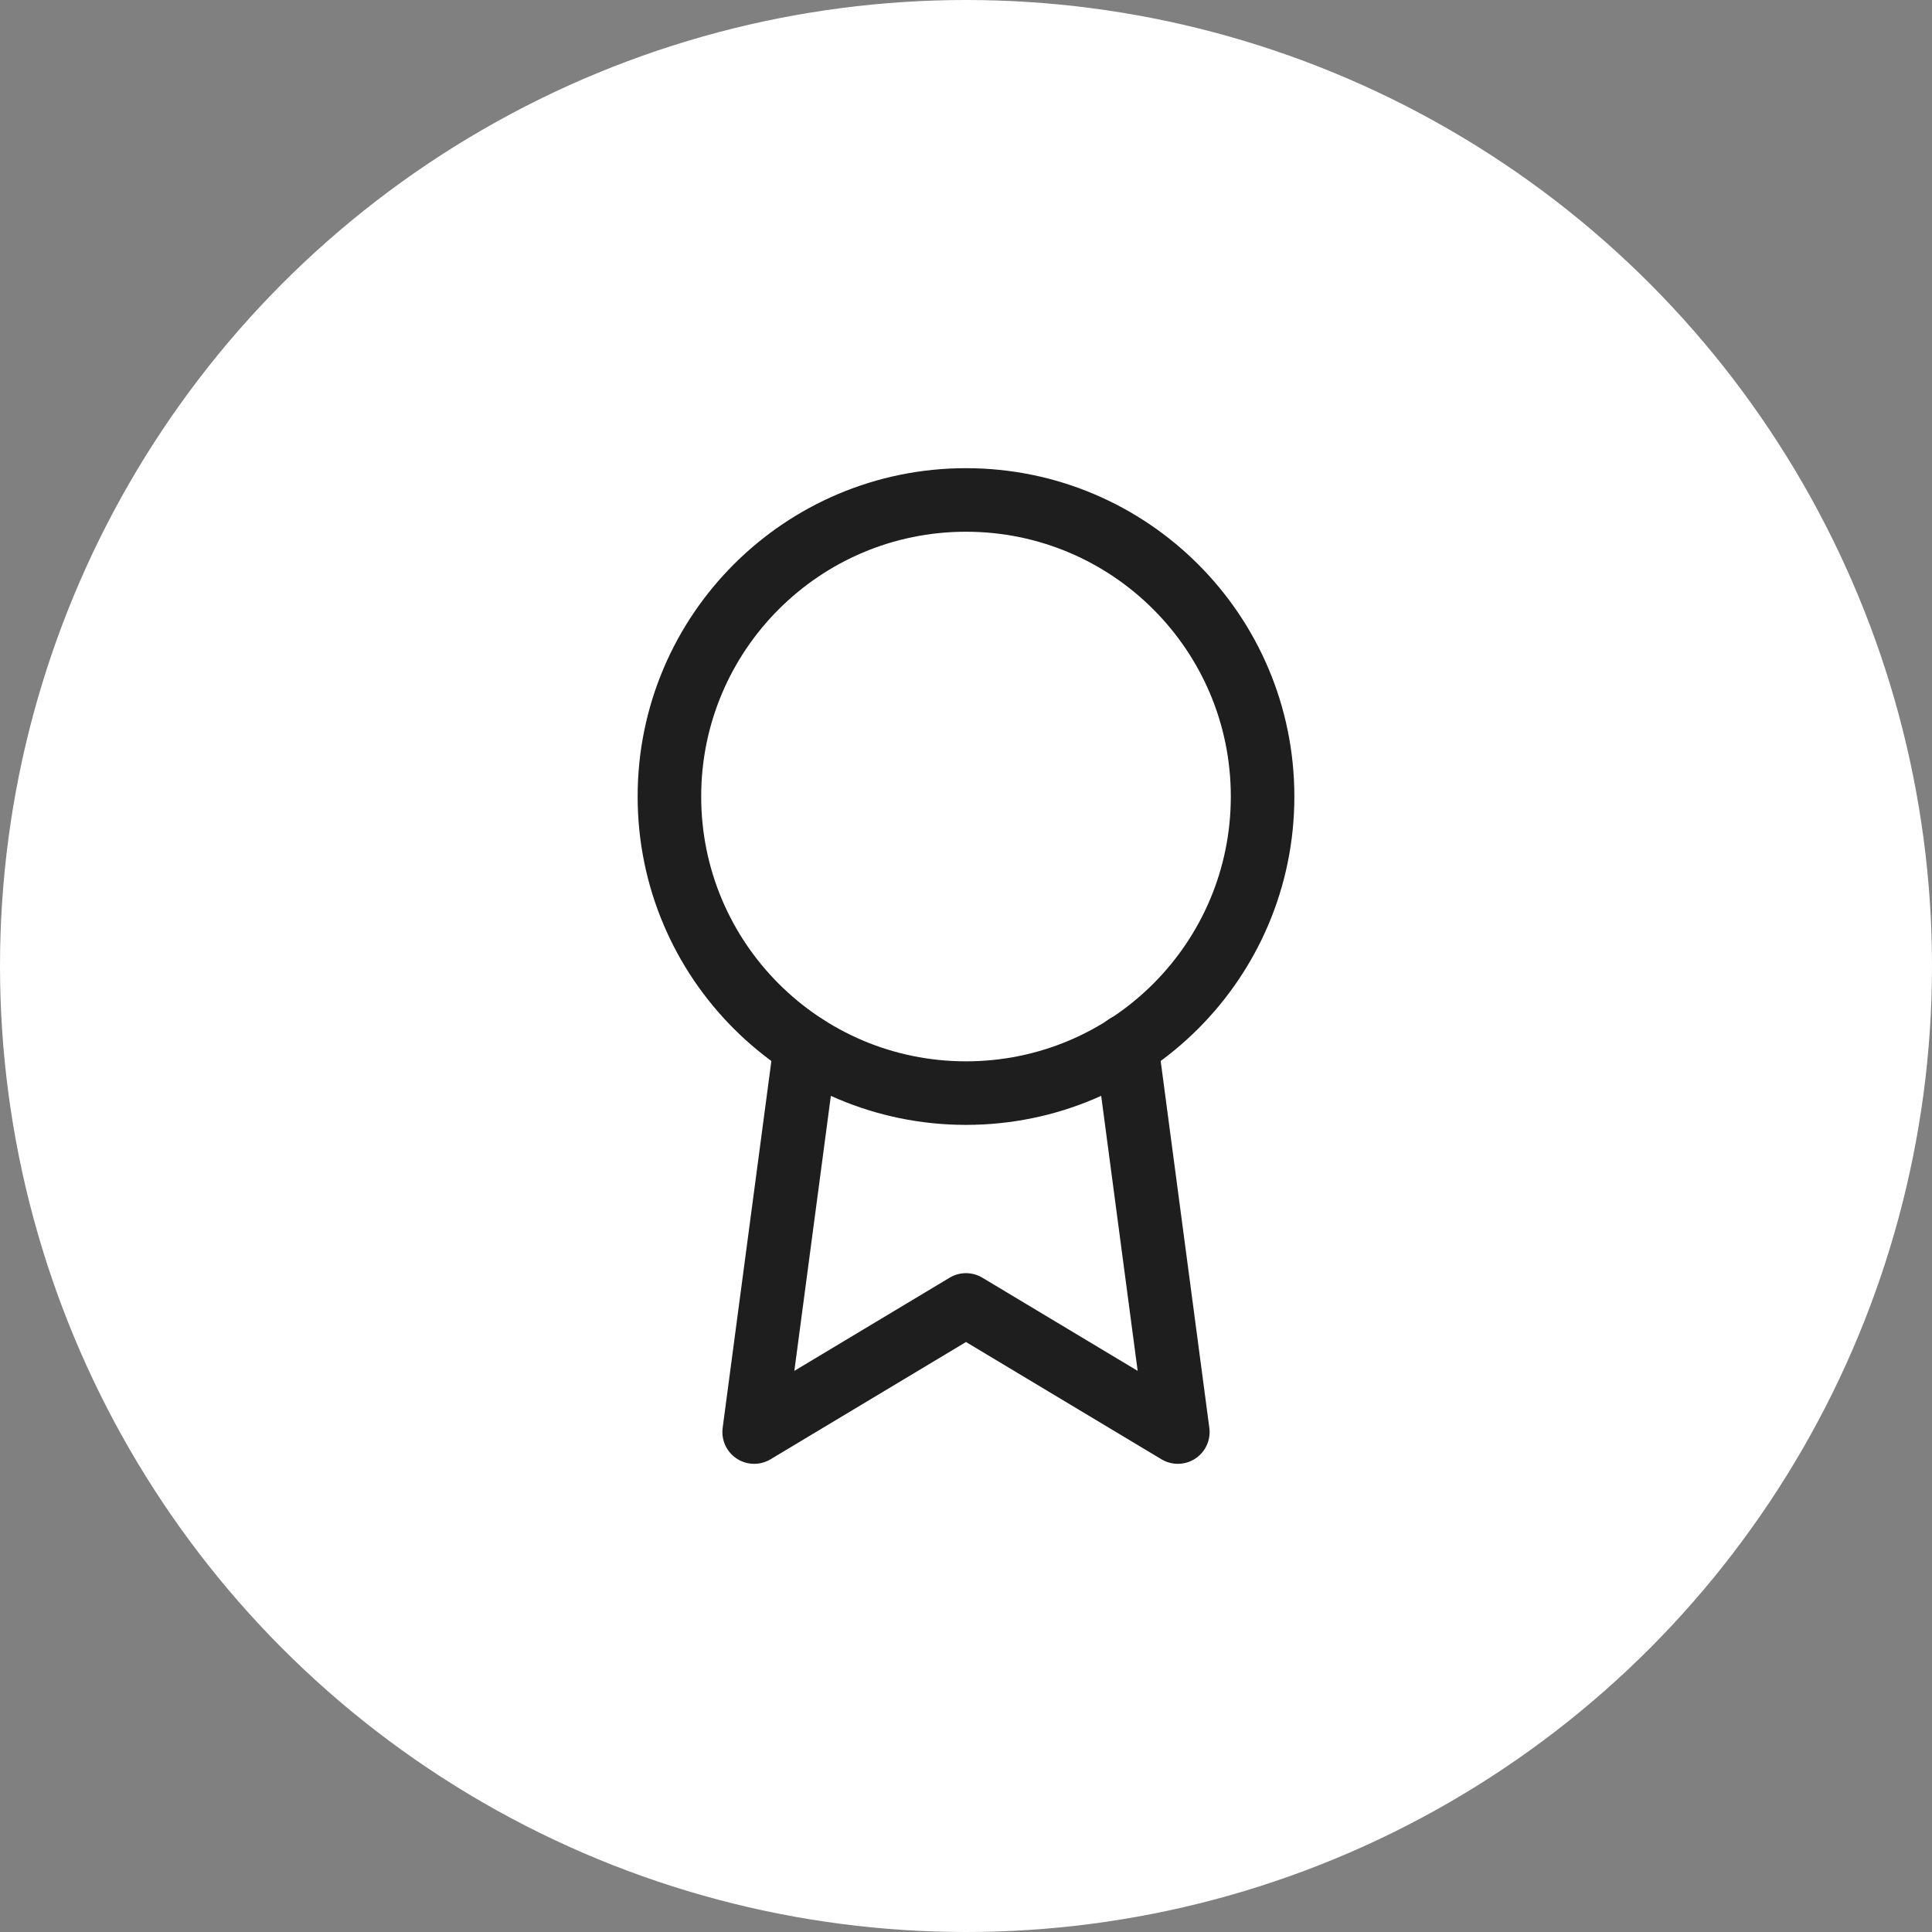 <svg width="76" height="76" viewBox="0 0 76 76" fill="none" xmlns="http://www.w3.org/2000/svg">
<rect x="0" y="0" width="76" height="76" fill="#808080" stroke="none"/>
<circle cx="38" cy="38" r="38" fill="white"/>
<path d="M38 43C44.443 43 49.667 37.777 49.667 31.333C49.667 24.89 44.443 19.667 38 19.667C31.557 19.667 26.333 24.89 26.333 31.333C26.333 37.777 31.557 43 38 43Z" stroke="#1E1E1E" stroke-width="2.5" stroke-linecap="round" stroke-linejoin="round"/>
<path d="M31.683 41.15L29.667 56.333L38 51.333L46.333 56.333L44.317 41.133" stroke="#1E1E1E" stroke-width="2.5" stroke-linecap="round" stroke-linejoin="round"/>
</svg>
